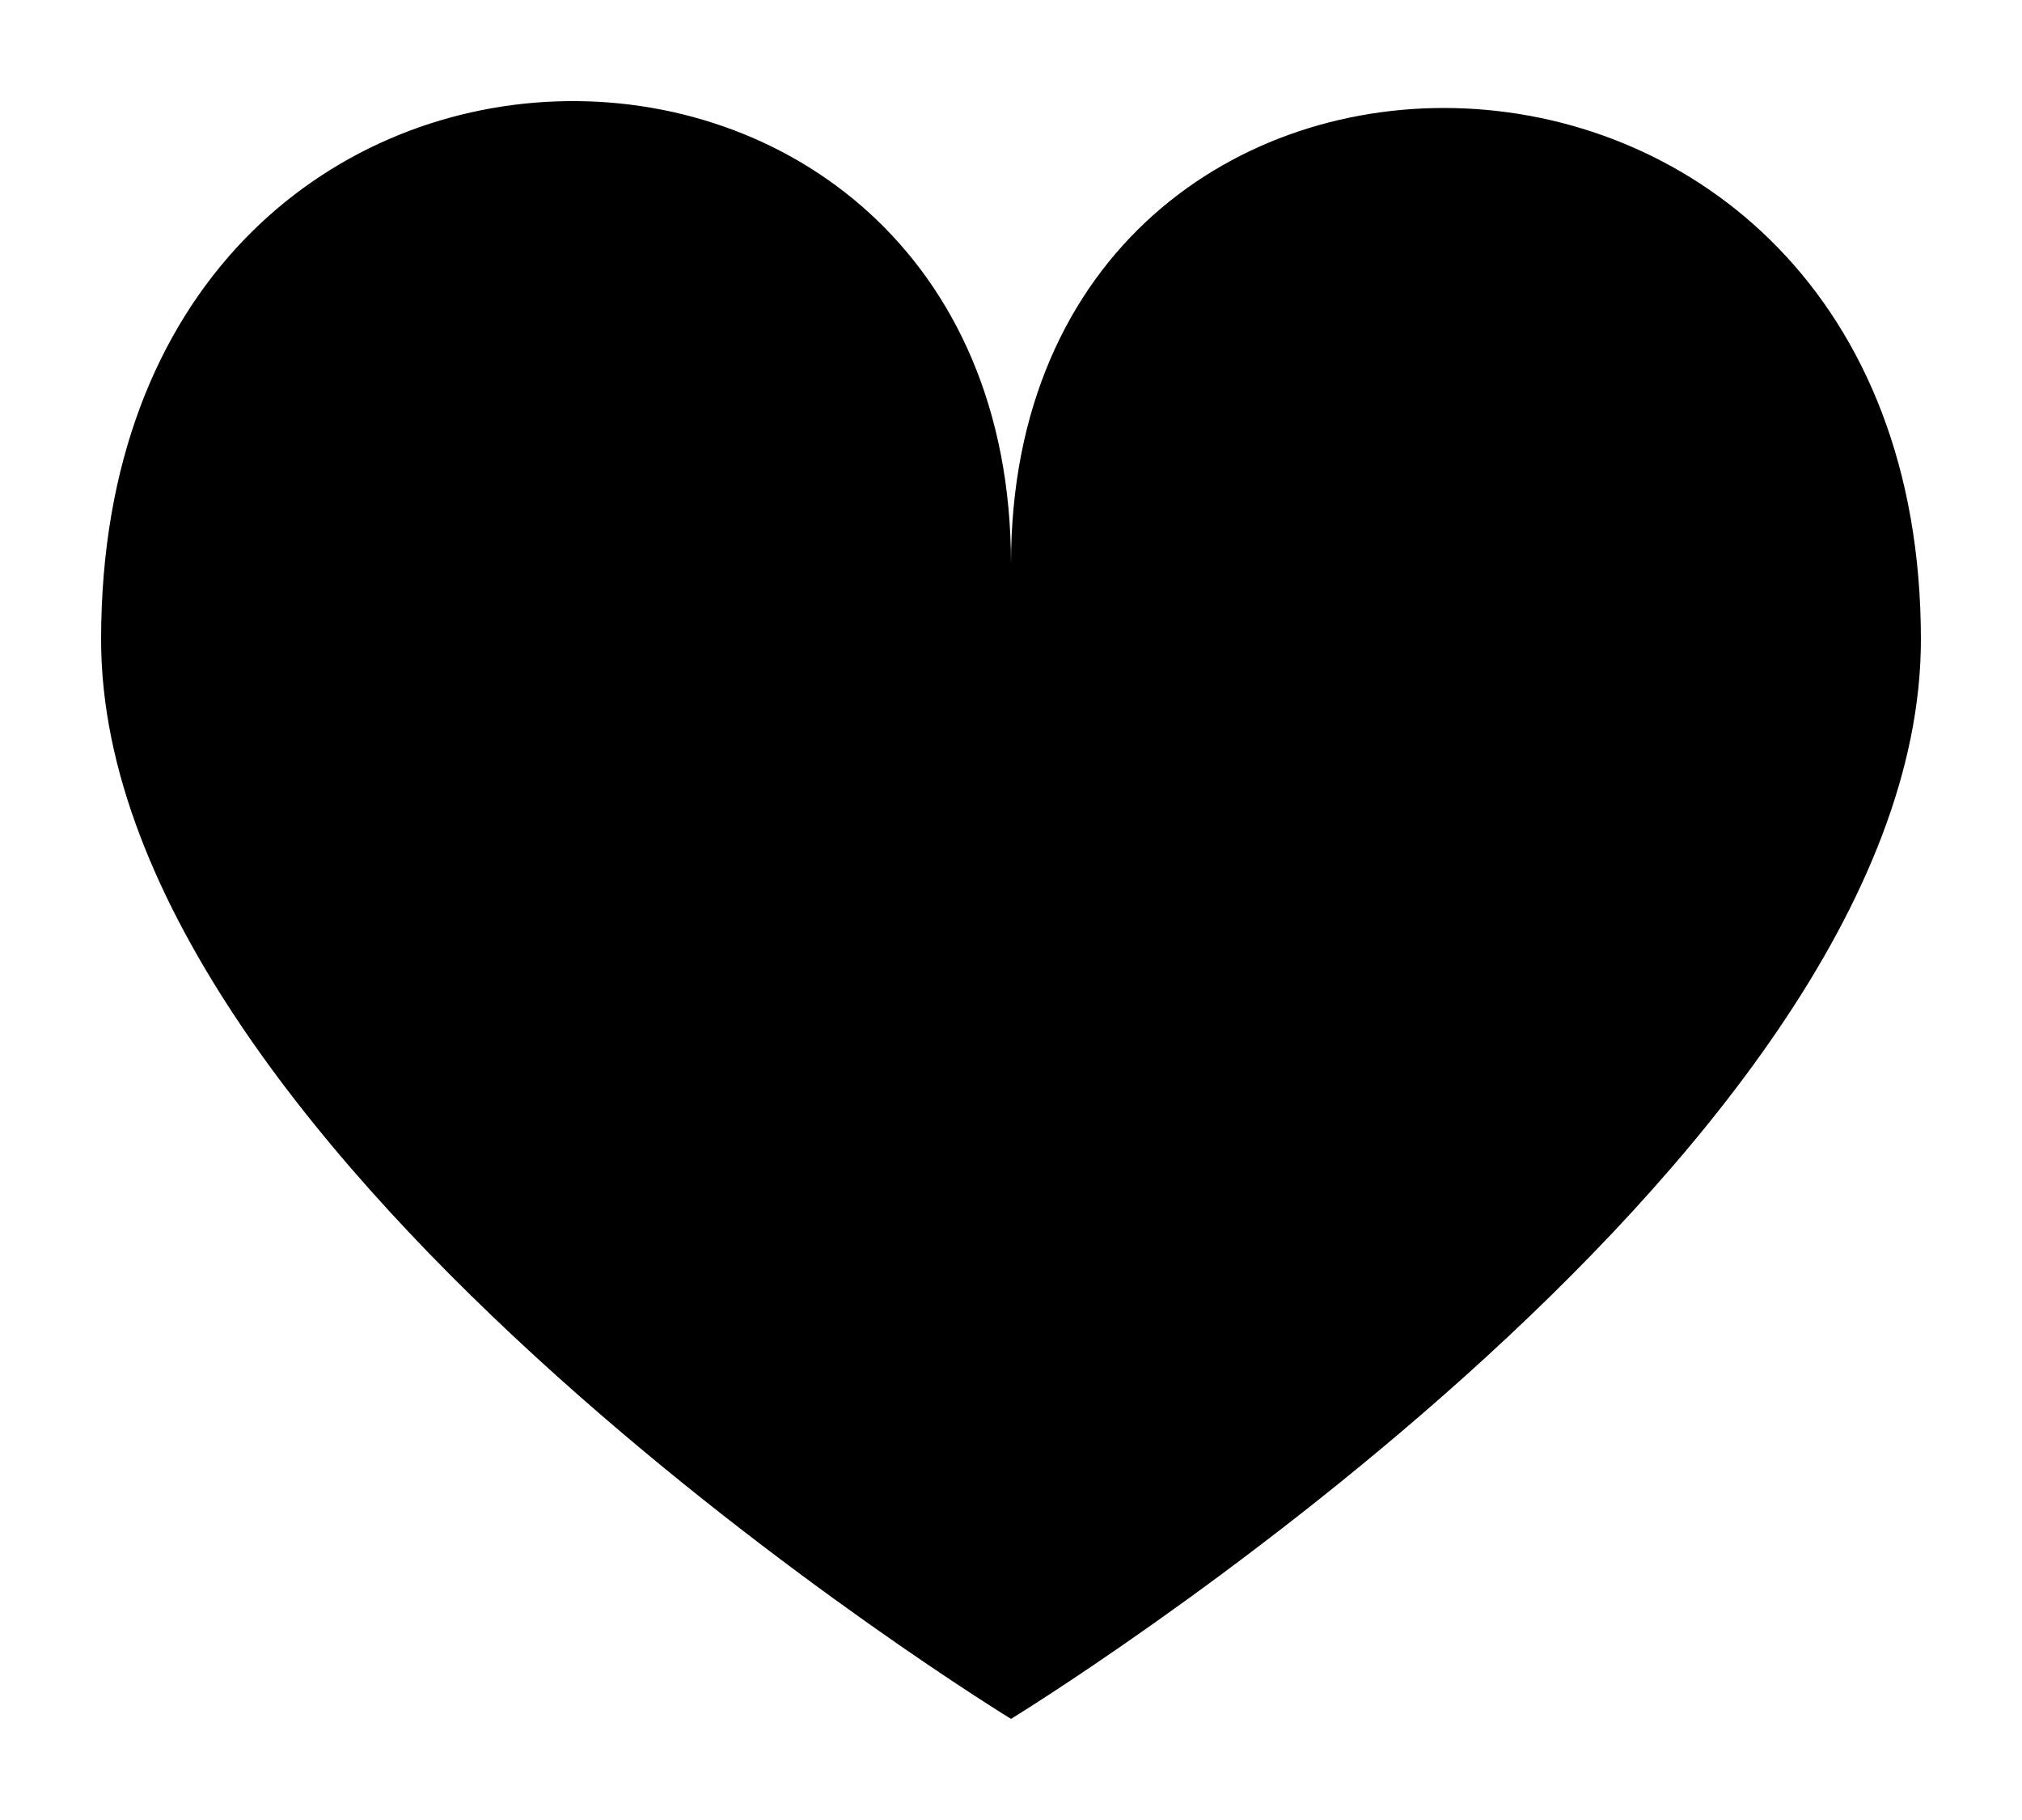 <svg width="20" height="18" viewBox="0 0 20 18" xmlns="http://www.w3.org/2000/svg">
<path d="M19 6.326C19 11.497 10 17 10 17C10 17 1 11.497 1 6.326C1 -0.694 10 -0.6 10 5.579C10 -0.6 19 -0.507 19 6.326Z" stroke-width="2"  stroke-linejoin="round"/>
</svg>

